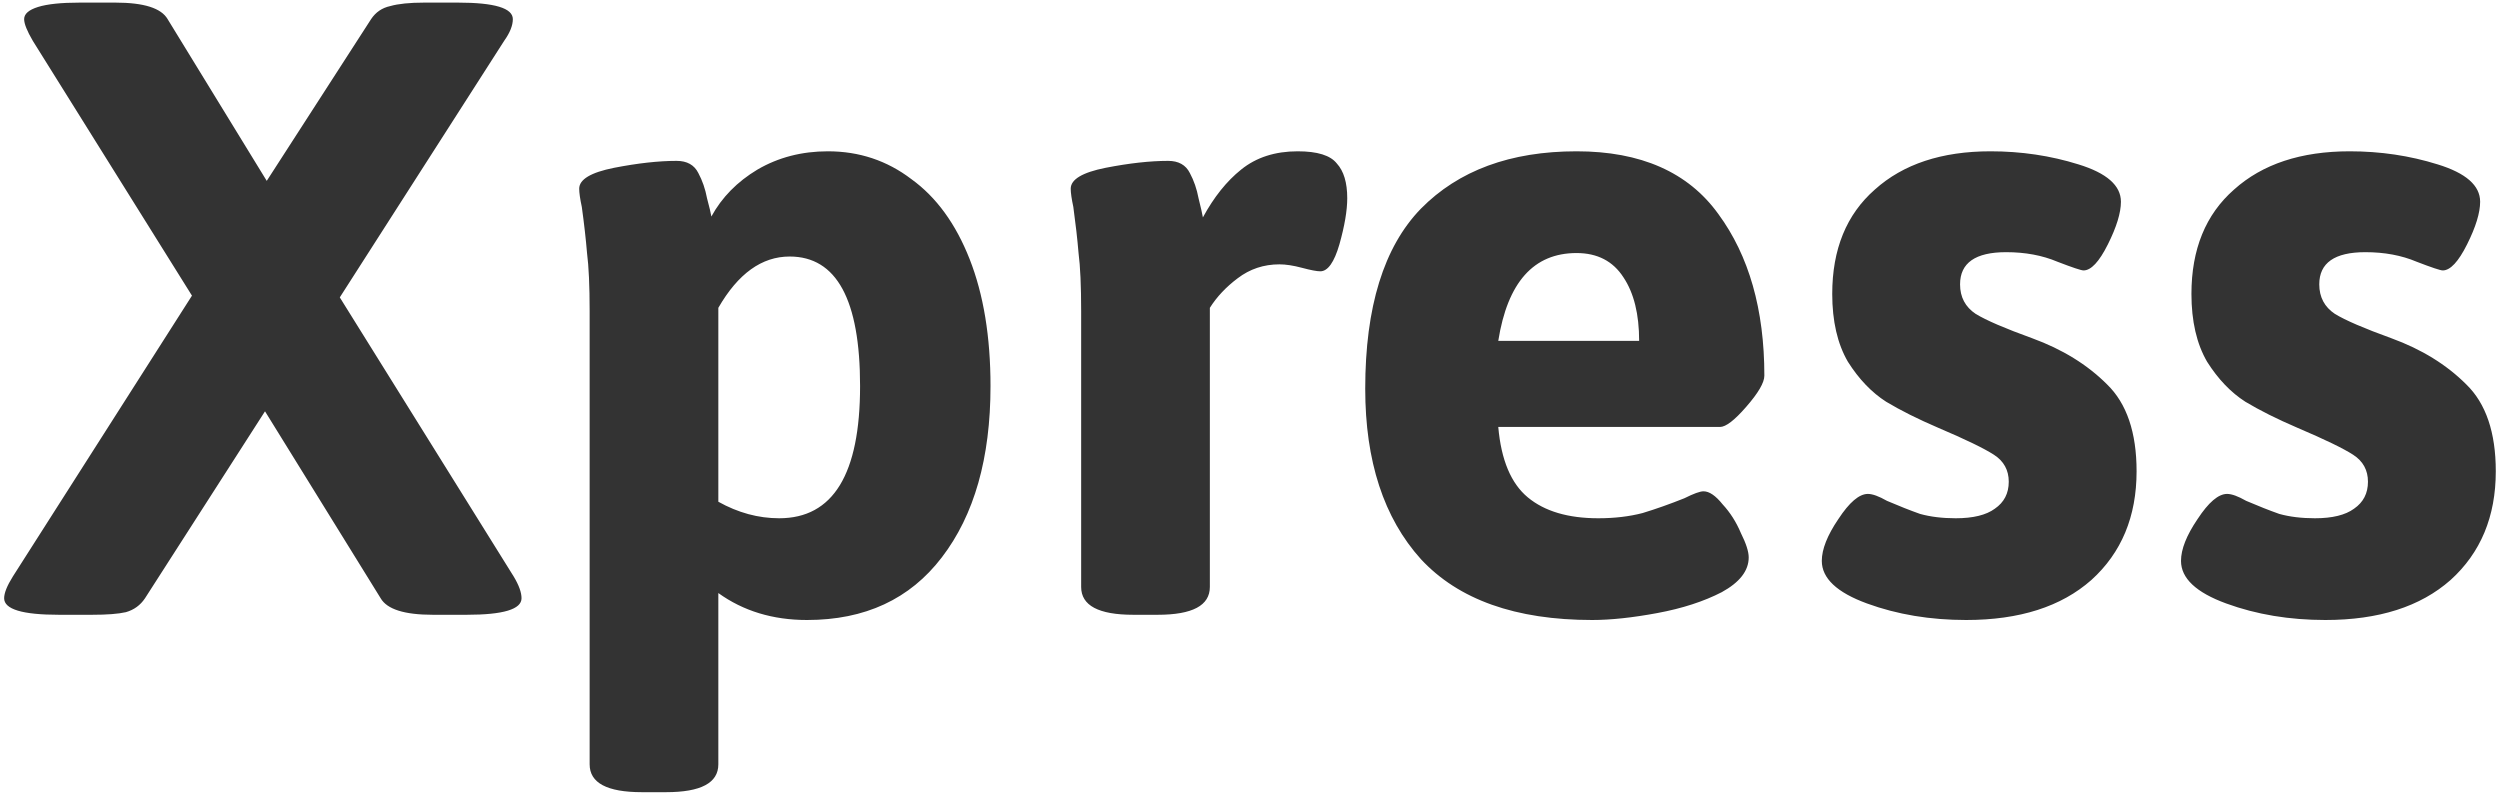 <svg className="appname-svg" viewBox="0 0 575 183" fill="none" xmlns="http://www.w3.org/2000/svg">
  <path d="M13.552 141.4C5.152 141.4 0.952 140.133 0.952 137.6C0.952 136.4 1.618 134.733 2.952 132.6L44.152 68L7.552 9.4C6.218 7.133 5.552 5.467 5.552 4.4C5.552 3.2 6.618 2.267 8.752 1.6C10.885 0.933 14.085 0.6 18.352 0.6H26.552C33.085 0.6 37.085 1.867 38.552 4.4L61.352 41.6L85.352 4.4C86.418 2.8 87.885 1.8 89.752 1.4C91.618 0.867 94.218 0.6 97.552 0.6H105.352C113.752 0.6 117.952 1.867 117.952 4.4C117.952 5.867 117.285 7.533 115.952 9.4L78.152 68.4L118.152 132.6C119.352 134.6 119.952 136.267 119.952 137.6C119.952 140.133 115.752 141.4 107.352 141.4H99.552C93.018 141.4 89.018 140.133 87.552 137.6L60.952 94.6L33.352 137.6C32.285 139.2 30.818 140.267 28.952 140.8C27.218 141.2 24.618 141.4 21.152 141.4H13.552ZM147.617 182.2C139.617 182.2 135.617 180.067 135.617 175.8V71.6C135.617 65.733 135.417 61.267 135.017 58.2C134.751 55 134.351 51.467 133.817 47.6C133.417 45.733 133.217 44.333 133.217 43.4C133.217 41.267 135.884 39.667 141.217 38.6C146.684 37.533 151.484 37 155.617 37C158.017 37 159.684 37.933 160.617 39.8C161.551 41.533 162.217 43.467 162.617 45.6C163.151 47.6 163.484 49 163.617 49.8C166.017 45.4 169.551 41.8 174.217 39C179.017 36.2 184.417 34.8 190.417 34.8C197.617 34.8 204.017 36.933 209.617 41.2C215.351 45.333 219.817 51.467 223.017 59.6C226.217 67.733 227.817 77.467 227.817 88.8C227.817 105.333 224.084 118.467 216.617 128.2C209.284 137.8 198.951 142.6 185.617 142.6C177.751 142.6 170.951 140.533 165.217 136.4V175.8C165.217 180.067 161.217 182.2 153.217 182.2H147.617ZM179.217 119.2C191.617 119.2 197.817 109.067 197.817 88.8C197.817 68.933 192.417 59 181.617 59C175.217 59 169.751 62.933 165.217 70.8V115.4C169.751 117.933 174.417 119.2 179.217 119.2ZM260.666 141.4C252.666 141.4 248.666 139.267 248.666 135V71.6C248.666 65.733 248.466 61.267 248.066 58.2C247.799 55 247.399 51.467 246.866 47.6C246.466 45.733 246.266 44.333 246.266 43.4C246.266 41.267 248.932 39.667 254.266 38.6C259.732 37.533 264.532 37 268.666 37C271.066 37 272.732 37.933 273.666 39.8C274.599 41.533 275.266 43.467 275.666 45.6C276.199 47.733 276.532 49.2 276.666 50C279.199 45.333 282.132 41.667 285.466 39C288.932 36.2 293.266 34.8 298.466 34.8C302.999 34.8 305.999 35.733 307.466 37.6C309.066 39.333 309.866 42 309.866 45.6C309.866 48.4 309.266 51.933 308.066 56.2C306.866 60.333 305.399 62.4 303.666 62.4C302.866 62.4 301.466 62.133 299.466 61.6C297.466 61.067 295.732 60.8 294.266 60.8C290.666 60.8 287.466 61.867 284.666 64C281.999 66 279.866 68.267 278.266 70.8V135C278.266 139.267 274.266 141.4 266.266 141.4H260.666ZM366.202 142.6C348.602 142.6 335.468 137.933 326.802 128.6C318.268 119.133 314.002 106.067 314.002 89.4C314.002 70.6 318.268 56.8 326.802 48C335.468 39.2 347.402 34.8 362.602 34.8C377.402 34.8 388.268 39.6 395.202 49.2C402.268 58.8 405.802 71.2 405.802 86.4C405.802 88 404.402 90.4 401.602 93.6C398.935 96.667 396.935 98.2 395.602 98.2H344.602C345.268 105.8 347.535 111.2 351.402 114.4C355.268 117.6 360.668 119.2 367.602 119.2C371.335 119.2 374.735 118.8 377.802 118C380.868 117.067 384.068 115.933 387.402 114.6C389.535 113.533 391.002 113 391.802 113C393.135 113 394.602 114 396.202 116C397.935 117.867 399.335 120.067 400.402 122.6C401.602 125 402.202 126.867 402.202 128.2C402.202 131.267 400.135 133.933 396.002 136.2C391.868 138.333 386.935 139.933 381.202 141C375.468 142.067 370.468 142.6 366.202 142.6ZM377.002 78.4C377.002 72.267 375.802 67.4 373.402 63.8C371.002 60.067 367.402 58.2 362.602 58.2C352.735 58.2 346.735 64.933 344.602 78.4H377.002ZM452.214 142.6C443.947 142.6 436.347 141.333 429.414 138.8C422.481 136.267 419.014 133 419.014 129C419.014 126.333 420.281 123.133 422.814 119.4C425.347 115.533 427.614 113.6 429.614 113.6C430.681 113.6 432.147 114.133 434.014 115.2C436.814 116.4 439.347 117.4 441.614 118.2C444.014 118.867 446.747 119.2 449.814 119.2C453.814 119.2 456.814 118.467 458.814 117C460.947 115.533 462.014 113.467 462.014 110.8C462.014 108.133 460.881 106.067 458.614 104.6C456.347 103.133 452.081 101.067 445.814 98.4C441.147 96.4 437.147 94.4 433.814 92.4C430.481 90.267 427.547 87.2 425.014 83.2C422.614 79.067 421.414 73.867 421.414 67.6C421.414 57.333 424.681 49.333 431.214 43.6C437.747 37.733 446.614 34.8 457.814 34.8C464.881 34.8 471.614 35.8 478.014 37.8C484.547 39.8 487.814 42.667 487.814 46.4C487.814 48.933 486.814 52.2 484.814 56.2C482.814 60.2 480.947 62.2 479.214 62.2C478.681 62.2 476.681 61.533 473.214 60.2C469.747 58.733 465.814 58 461.414 58C454.347 58 450.814 60.467 450.814 65.4C450.814 68.333 452.014 70.6 454.414 72.2C456.814 73.667 461.147 75.533 467.414 77.8C474.347 80.333 480.081 83.867 484.614 88.4C489.147 92.8 491.414 99.467 491.414 108.4C491.414 118.8 487.947 127.133 481.014 133.4C474.081 139.533 464.481 142.6 452.214 142.6ZM534.831 142.6C526.565 142.6 518.965 141.333 512.031 138.8C505.098 136.267 501.631 133 501.631 129C501.631 126.333 502.898 123.133 505.431 119.4C507.965 115.533 510.231 113.6 512.231 113.6C513.298 113.6 514.765 114.133 516.631 115.2C519.431 116.4 521.965 117.4 524.231 118.2C526.631 118.867 529.365 119.2 532.431 119.2C536.431 119.2 539.431 118.467 541.431 117C543.565 115.533 544.631 113.467 544.631 110.8C544.631 108.133 543.498 106.067 541.231 104.6C538.965 103.133 534.698 101.067 528.431 98.4C523.765 96.4 519.765 94.4 516.431 92.4C513.098 90.267 510.165 87.2 507.631 83.2C505.231 79.067 504.031 73.867 504.031 67.6C504.031 57.333 507.298 49.333 513.831 43.6C520.365 37.733 529.231 34.8 540.431 34.8C547.498 34.8 554.231 35.8 560.631 37.8C567.165 39.8 570.431 42.667 570.431 46.4C570.431 48.933 569.431 52.2 567.431 56.2C565.431 60.2 563.565 62.2 561.831 62.2C561.298 62.2 559.298 61.533 555.831 60.2C552.365 58.733 548.431 58 544.031 58C536.965 58 533.431 60.467 533.431 65.4C533.431 68.333 534.631 70.6 537.031 72.2C539.431 73.667 543.765 75.533 550.031 77.8C556.965 80.333 562.698 83.867 567.231 88.4C571.765 92.8 574.031 99.467 574.031 108.4C574.031 118.8 570.565 127.133 563.631 133.4C556.698 139.533 547.098 142.6 534.831 142.6Z" fill="#333333"/>
</svg>
